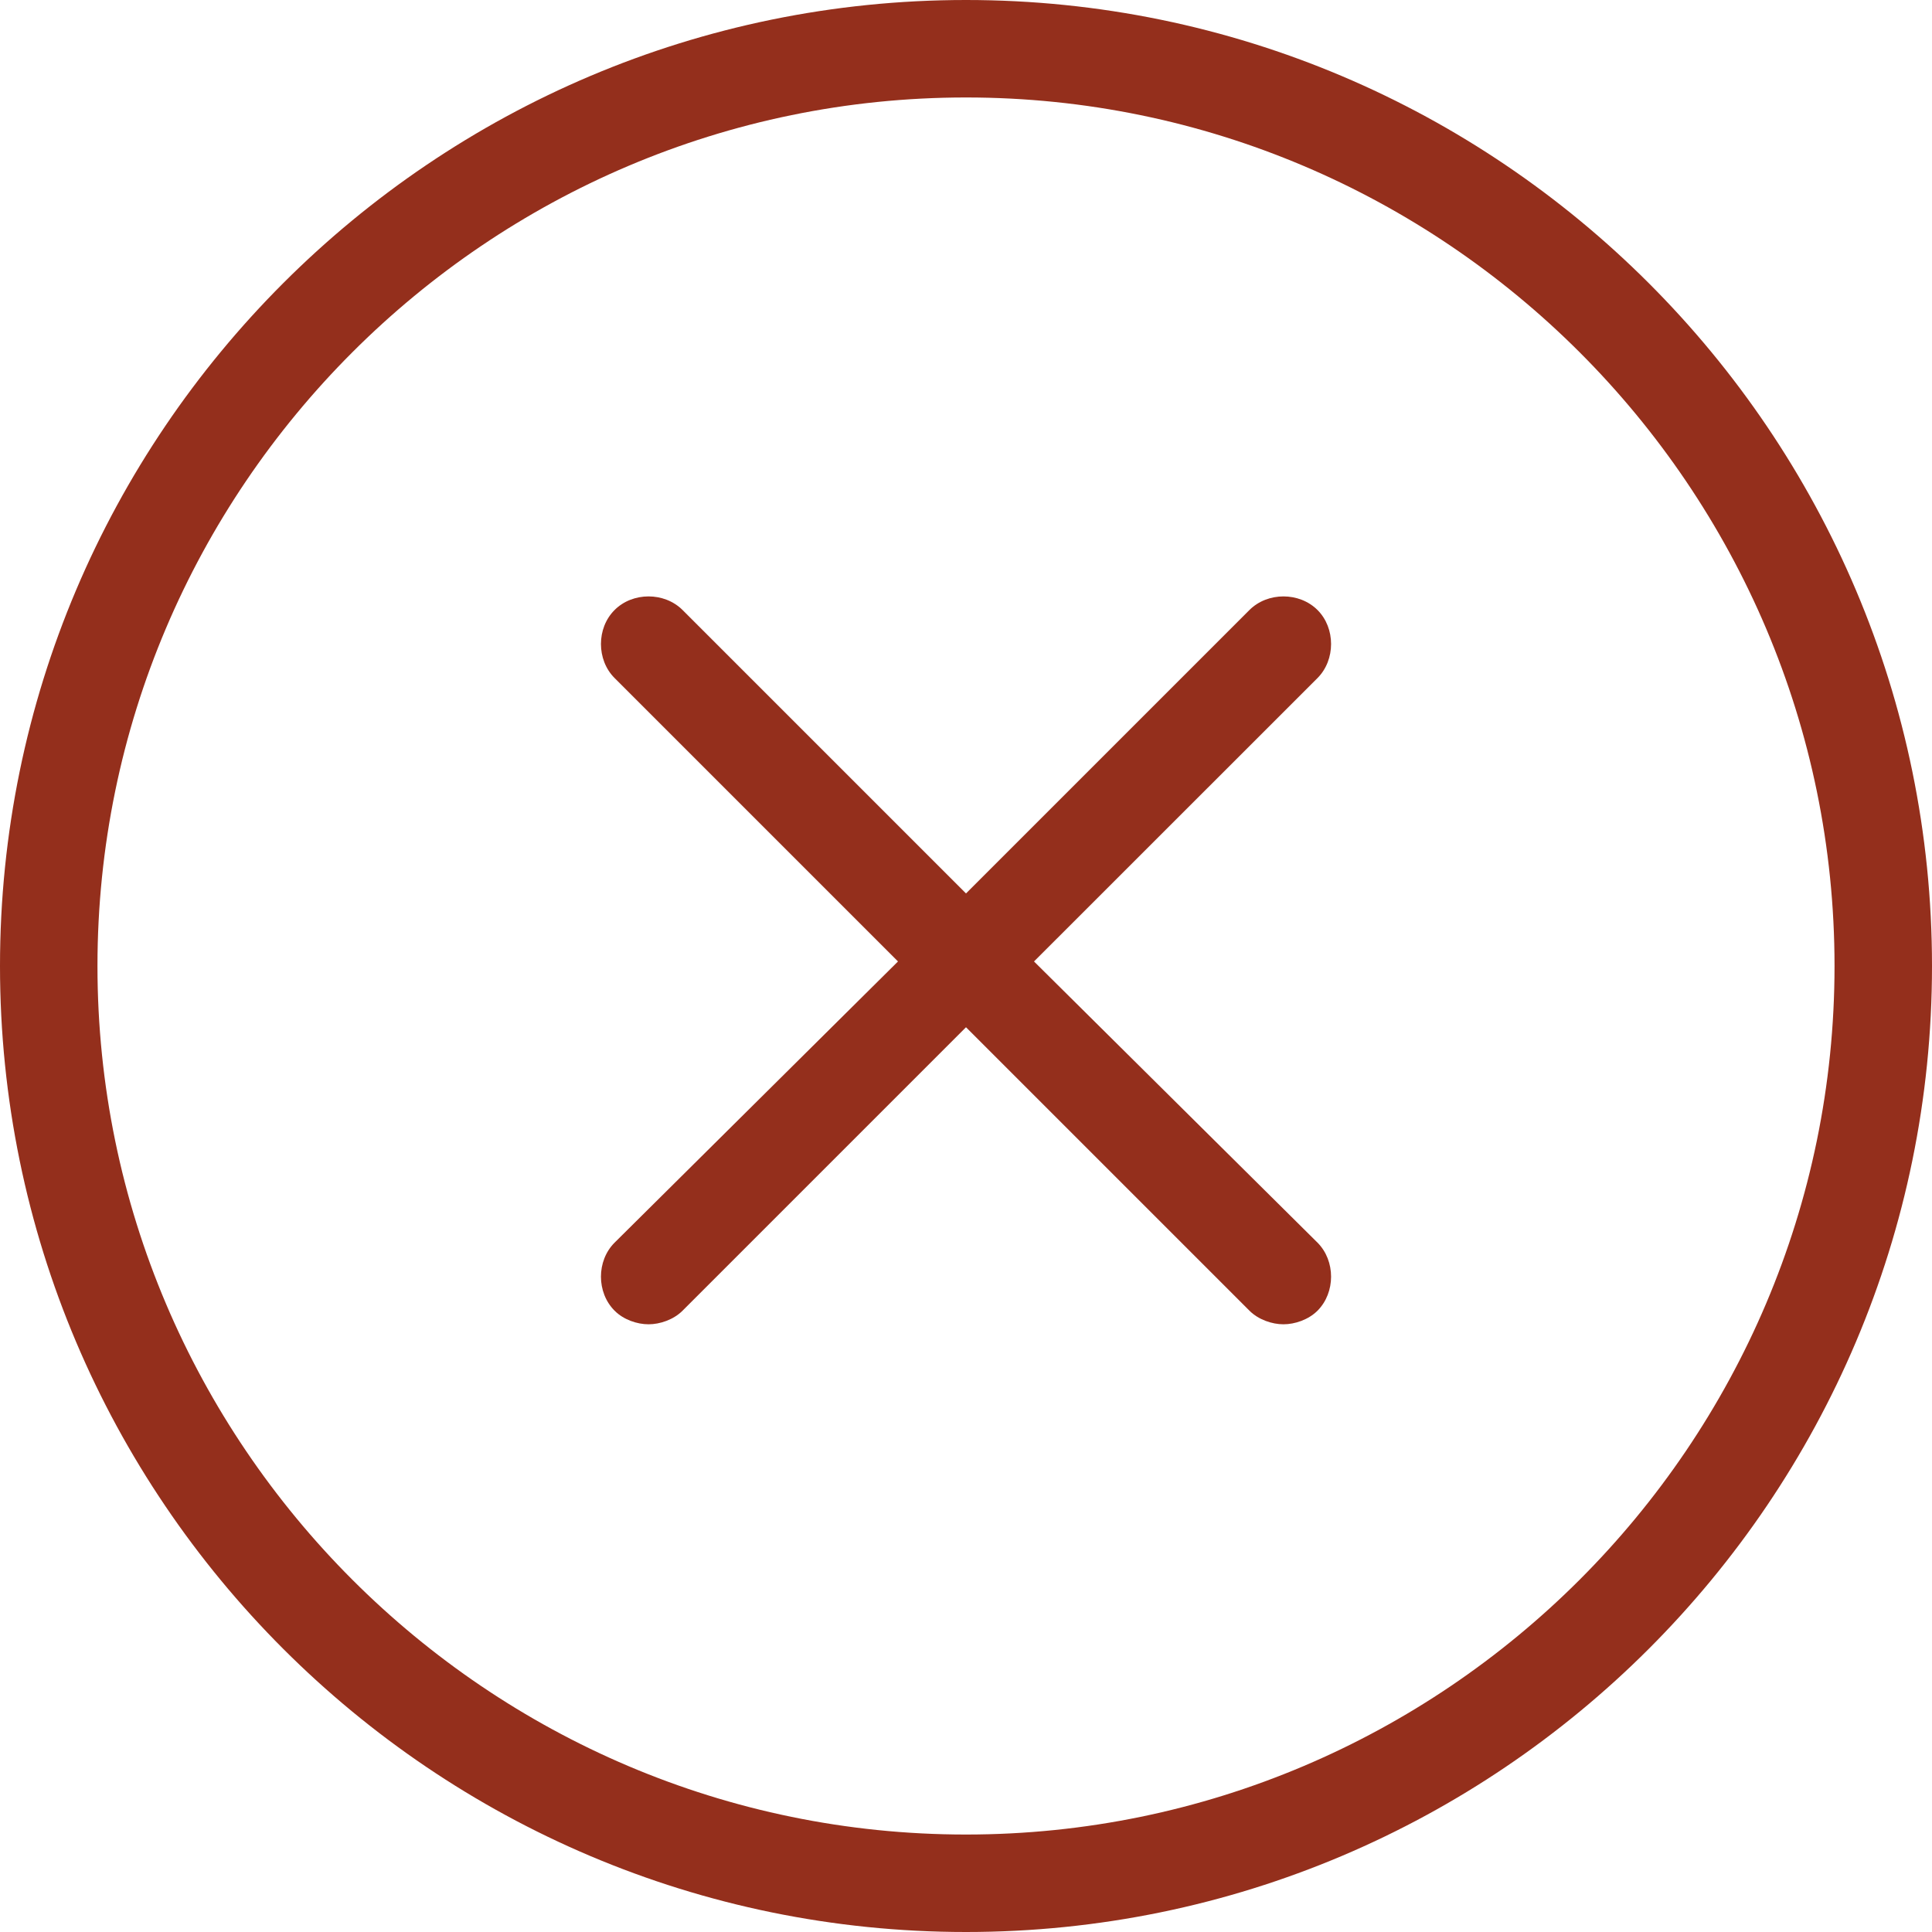 <svg width="20" height="20" viewBox="0 0 20 20" fill="none" xmlns="http://www.w3.org/2000/svg">
<g clip-path="url(#clip0_5_65)">
<path d="M10 0C4.484 0 0 4.484 0 10C0 15.516 4.484 20 10 20C15.516 20 20 15.516 20 10C20 4.484 15.516 0 10 0ZM10 18.991C5.047 18.991 1.009 14.953 1.009 10C1.009 5.047 5.047 1.009 10 1.009C14.953 1.009 18.991 5.047 18.991 10C18.991 14.953 14.953 18.991 10 18.991Z" fill="#942F1C"/>
<path d="M10.704 9.953L13.639 7.019C13.826 6.831 13.826 6.502 13.639 6.315C13.451 6.127 13.122 6.127 12.934 6.315L10 9.249L7.066 6.315C6.878 6.127 6.549 6.127 6.362 6.315C6.174 6.502 6.174 6.831 6.362 7.019L9.296 9.953L6.362 12.864C6.174 13.052 6.174 13.38 6.362 13.568C6.455 13.662 6.596 13.709 6.714 13.709C6.831 13.709 6.972 13.662 7.066 13.568L10 10.634L12.934 13.568C13.028 13.662 13.169 13.709 13.286 13.709C13.404 13.709 13.545 13.662 13.639 13.568C13.826 13.38 13.826 13.052 13.639 12.864L10.704 9.953Z" fill="#942F1C"/>
</g>
<defs>
<clipPath id="clip0_5_65">
<rect width="20" height="20" fill="white"/>
</clipPath>
</defs>
</svg>
